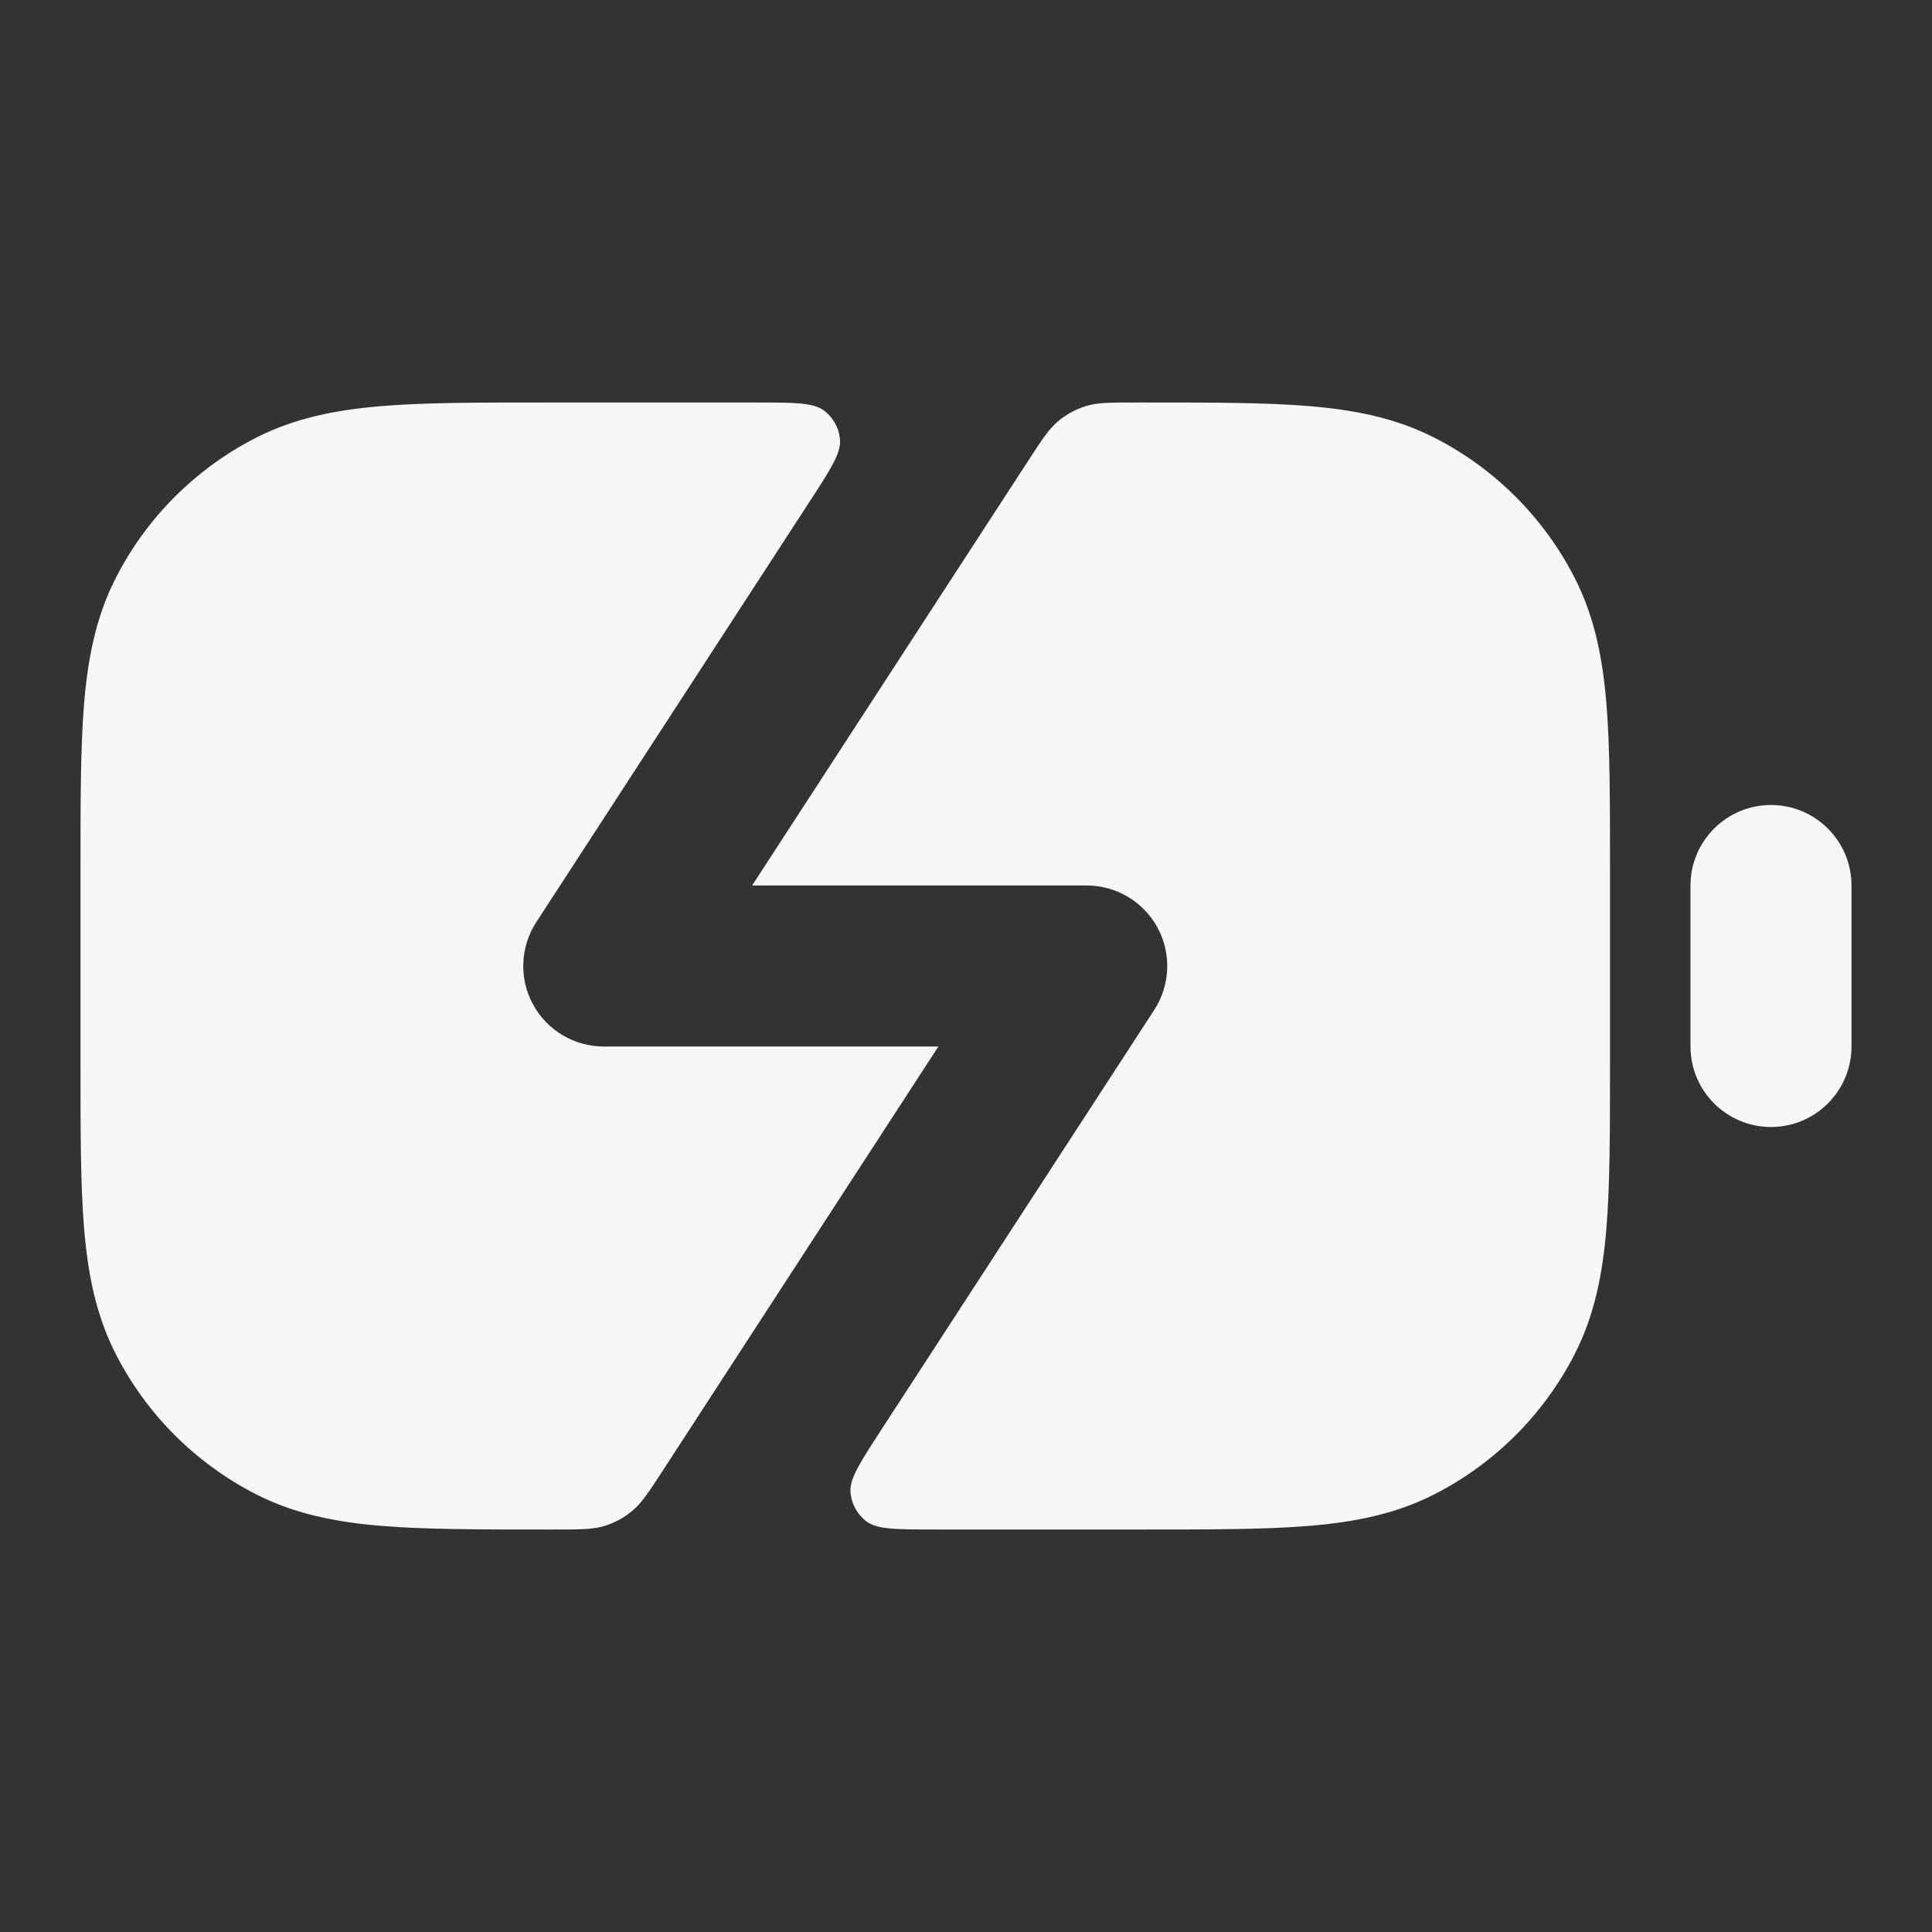 <svg width="24" height="24" xmlns="http://www.w3.org/2000/svg" viewBox="0 0 24 24"><rect x="0" y="0" width="24" height="24" fill="#333333" stroke="none"/><title>battery charging 02</title><g fill="none" class="nc-icon-wrapper"><path d="M10.054 6.236C10.316 5.834 10.446 5.633 10.435 5.466C10.425 5.321 10.353 5.188 10.236 5.1C10.103 5 9.863 5 9.383 5H6.759C5.954 5 5.289 5 4.748 5.044C4.186 5.09 3.669 5.189 3.184 5.436C2.431 5.819 1.819 6.431 1.436 7.184C1.189 7.669 1.09 8.186 1.044 8.748C1 9.289 1 9.954 1 10.759V13.241C1 14.046 1 14.711 1.044 15.252C1.09 15.814 1.189 16.331 1.436 16.816C1.819 17.569 2.431 18.18 3.184 18.564C3.669 18.811 4.186 18.91 4.748 18.956C5.289 19 5.954 19 6.759 19H6.889C7.206 19 7.365 19 7.509 18.956C7.636 18.917 7.754 18.853 7.856 18.767C7.971 18.671 8.058 18.538 8.231 18.272L11.657 13H7.5C7.133 13 6.796 12.799 6.621 12.477C6.446 12.155 6.462 11.763 6.662 11.455L10.054 6.236Z" fill="#F7F7F7"></path><path d="M10.946 17.764C10.685 18.166 10.554 18.367 10.565 18.534C10.575 18.679 10.648 18.812 10.764 18.9C10.897 19 11.137 19 11.617 19H14.241C15.046 19 15.711 19 16.252 18.956C16.814 18.91 17.331 18.811 17.816 18.564C18.569 18.18 19.18 17.569 19.564 16.816C19.811 16.331 19.91 15.814 19.956 15.252C20 14.711 20 14.046 20 13.241V10.759C20 9.954 20 9.289 19.956 8.748C19.91 8.186 19.811 7.669 19.564 7.184C19.18 6.431 18.569 5.819 17.816 5.436C17.331 5.189 16.814 5.09 16.252 5.044C15.711 5 15.046 5 14.241 5H14.111C13.794 5 13.635 5 13.492 5.044C13.364 5.083 13.246 5.147 13.144 5.233C13.029 5.329 12.943 5.462 12.77 5.728L9.343 11H13.5C13.867 11 14.204 11.201 14.379 11.523C14.554 11.845 14.538 12.238 14.339 12.545L10.946 17.764Z" fill="#F7F7F7"></path><path d="M22 10C22.552 10 23 10.448 23 11V13C23 13.552 22.552 14 22 14C21.448 14 21 13.552 21 13V11C21 10.448 21.448 10 22 10Z" fill="#F7F7F7"></path></g></svg>